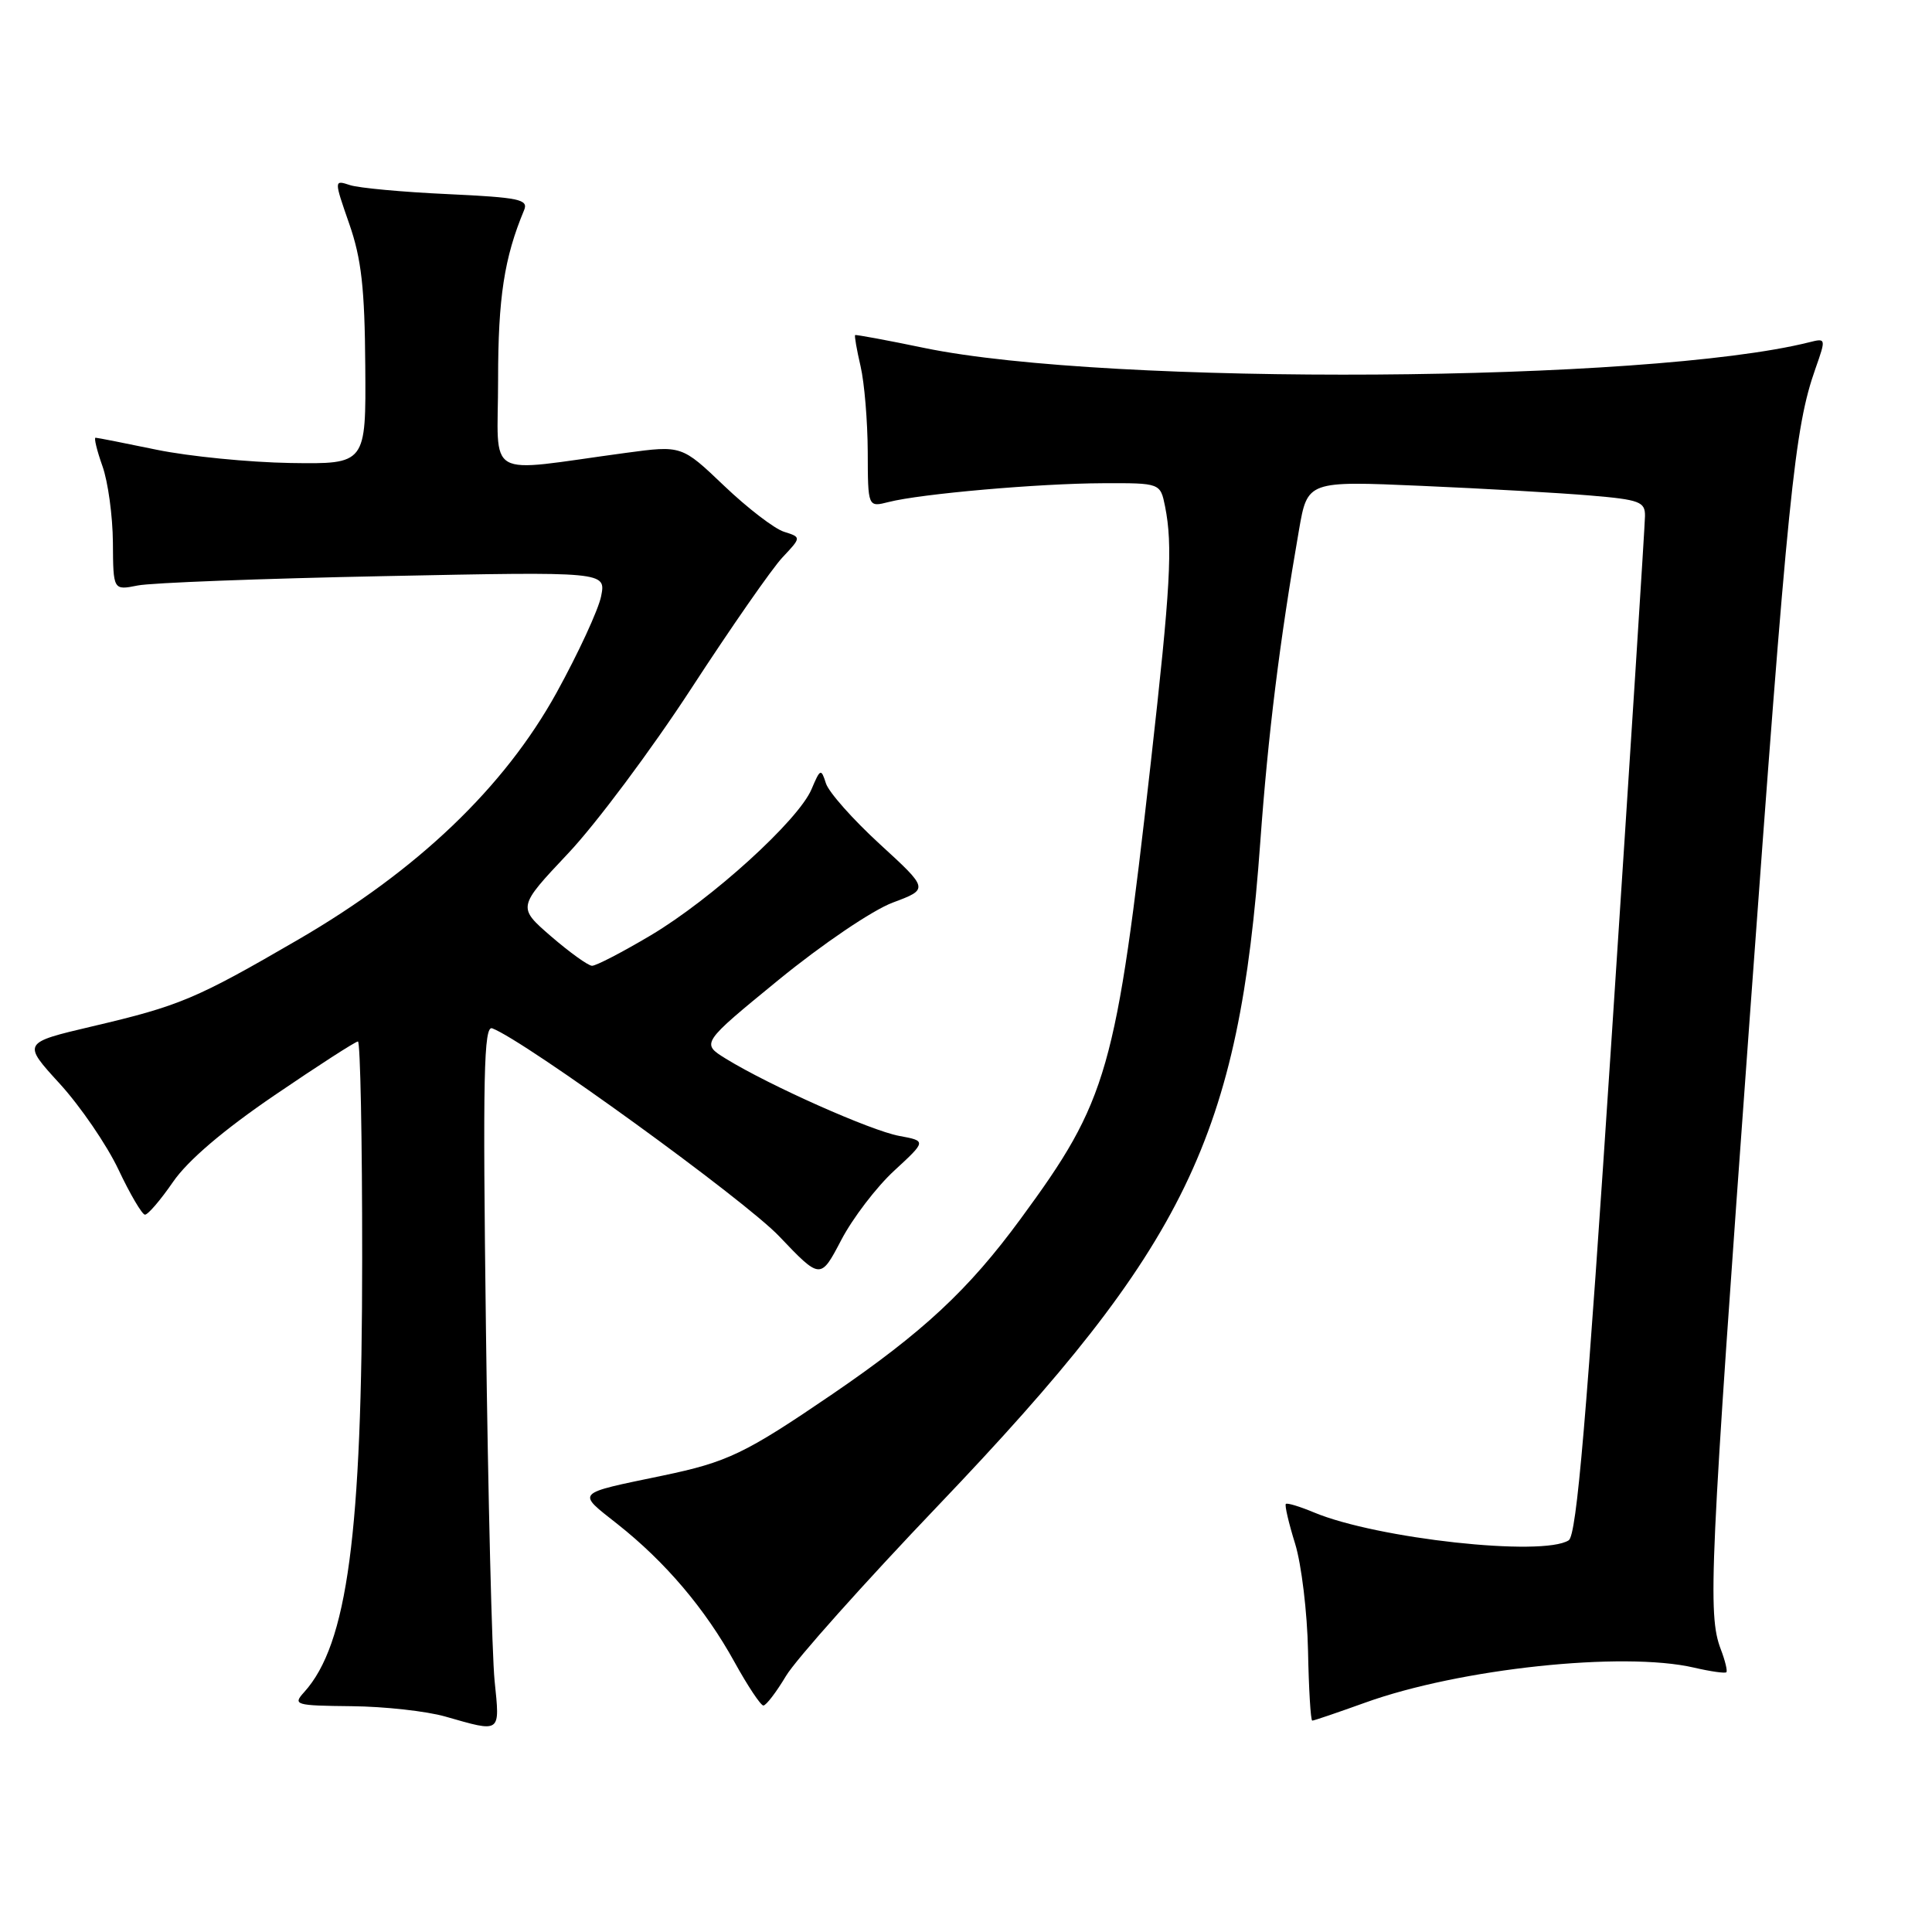 <?xml version="1.0" encoding="UTF-8" standalone="no"?>
<!DOCTYPE svg PUBLIC "-//W3C//DTD SVG 1.1//EN" "http://www.w3.org/Graphics/SVG/1.1/DTD/svg11.dtd" >
<svg xmlns="http://www.w3.org/2000/svg" xmlns:xlink="http://www.w3.org/1999/xlink" version="1.1" viewBox="0 0 256 256">
 <g >
 <path fill="currentColor"
d=" M 65.54 222.75 C 65.19 219.31 64.67 198.33 64.39 176.12 C 63.96 142.42 64.10 135.82 65.23 136.26 C 69.60 137.93 98.63 158.97 103.23 163.80 C 108.72 169.56 108.72 169.56 111.47 164.31 C 112.98 161.42 116.14 157.28 118.49 155.12 C 122.76 151.18 122.76 151.18 119.13 150.51 C 115.37 149.81 101.98 143.85 96.19 140.29 C 92.89 138.25 92.89 138.25 103.19 129.82 C 108.97 125.10 115.60 120.61 118.29 119.60 C 123.08 117.81 123.08 117.81 116.59 111.86 C 113.03 108.60 109.81 104.97 109.44 103.80 C 108.80 101.79 108.69 101.84 107.53 104.58 C 105.79 108.70 94.31 119.13 86.22 123.94 C 82.46 126.17 78.96 127.99 78.44 127.97 C 77.92 127.95 75.49 126.20 73.03 124.08 C 68.56 120.21 68.56 120.21 75.27 113.09 C 78.97 109.18 86.31 99.34 91.59 91.24 C 96.87 83.13 102.31 75.31 103.69 73.85 C 106.19 71.19 106.19 71.19 103.88 70.46 C 102.61 70.06 99.04 67.32 95.95 64.37 C 90.33 59.01 90.33 59.01 82.92 60.01 C 63.86 62.58 66.00 63.81 66.00 50.30 C 66.00 39.45 66.81 34.16 69.44 27.86 C 70.05 26.42 68.83 26.17 59.31 25.72 C 53.37 25.45 47.54 24.91 46.38 24.53 C 44.25 23.83 44.25 23.83 46.28 29.67 C 47.89 34.28 48.33 38.21 48.40 48.50 C 48.50 61.50 48.50 61.50 38.50 61.35 C 33.00 61.26 25.03 60.47 20.79 59.60 C 16.55 58.72 12.89 58.00 12.66 58.00 C 12.43 58.00 12.84 59.69 13.57 61.75 C 14.31 63.81 14.93 68.36 14.96 71.86 C 15.00 78.23 15.00 78.23 18.25 77.58 C 20.04 77.22 34.73 76.66 50.90 76.34 C 80.30 75.74 80.30 75.74 79.65 79.01 C 79.29 80.80 76.63 86.55 73.75 91.78 C 66.82 104.33 55.34 115.31 39.50 124.51 C 25.96 132.38 23.81 133.28 12.22 136.00 C 2.96 138.18 2.96 138.18 7.92 143.60 C 10.64 146.58 14.14 151.69 15.69 154.96 C 17.23 158.23 18.82 160.92 19.20 160.95 C 19.59 160.98 21.26 159.03 22.92 156.62 C 24.87 153.78 29.59 149.75 36.39 145.12 C 42.14 141.20 47.11 138.00 47.43 138.00 C 47.74 138.00 48.00 150.94 47.99 166.75 C 47.99 203.29 46.03 217.88 40.31 224.21 C 38.77 225.91 39.07 226.00 46.60 226.08 C 50.94 226.12 56.52 226.74 59.00 227.45 C 66.45 229.58 66.25 229.73 65.54 222.75 Z  M 180.89 225.61 C 193.42 221.09 215.06 218.79 224.47 220.97 C 226.66 221.48 228.58 221.75 228.75 221.58 C 228.92 221.42 228.59 220.04 228.01 218.53 C 226.26 213.92 226.53 207.97 231.84 135.00 C 236.93 65.09 237.78 56.71 240.55 48.86 C 241.97 44.83 241.96 44.79 239.74 45.35 C 218.42 50.70 146.95 51.16 122.50 46.11 C 117.55 45.08 113.41 44.32 113.31 44.40 C 113.20 44.49 113.52 46.34 114.03 48.53 C 114.54 50.71 114.96 55.81 114.98 59.86 C 115.00 67.22 115.00 67.22 117.75 66.52 C 122.01 65.43 137.67 64.06 146.12 64.03 C 153.75 64.00 153.75 64.00 154.38 67.12 C 155.41 72.32 155.11 77.74 152.48 101.11 C 147.87 142.01 146.80 145.76 135.24 161.50 C 128.33 170.92 122.32 176.51 110.31 184.72 C 98.71 192.63 96.42 193.73 87.79 195.53 C 76.08 197.97 76.38 197.65 81.82 201.95 C 88.17 206.97 93.44 213.18 97.33 220.24 C 99.07 223.39 100.79 225.98 101.15 225.99 C 101.51 225.99 102.86 224.23 104.15 222.07 C 105.44 219.91 114.53 209.73 124.35 199.45 C 157.25 164.98 164.17 150.71 167.00 111.50 C 168.03 97.30 169.56 84.94 172.12 70.24 C 173.25 63.72 173.25 63.72 188.38 64.38 C 196.69 64.74 206.76 65.32 210.75 65.66 C 217.28 66.21 218.00 66.49 217.97 68.39 C 217.96 69.55 215.99 100.37 213.59 136.87 C 210.22 188.18 208.92 203.44 207.86 204.10 C 204.41 206.30 182.46 203.89 174.12 200.41 C 172.23 199.62 170.55 199.11 170.38 199.28 C 170.21 199.45 170.76 201.82 171.61 204.55 C 172.45 207.27 173.22 213.66 173.32 218.74 C 173.42 223.82 173.67 227.99 173.88 227.99 C 174.09 228.00 177.24 226.92 180.89 225.61 Z "/>
</g>
</svg>